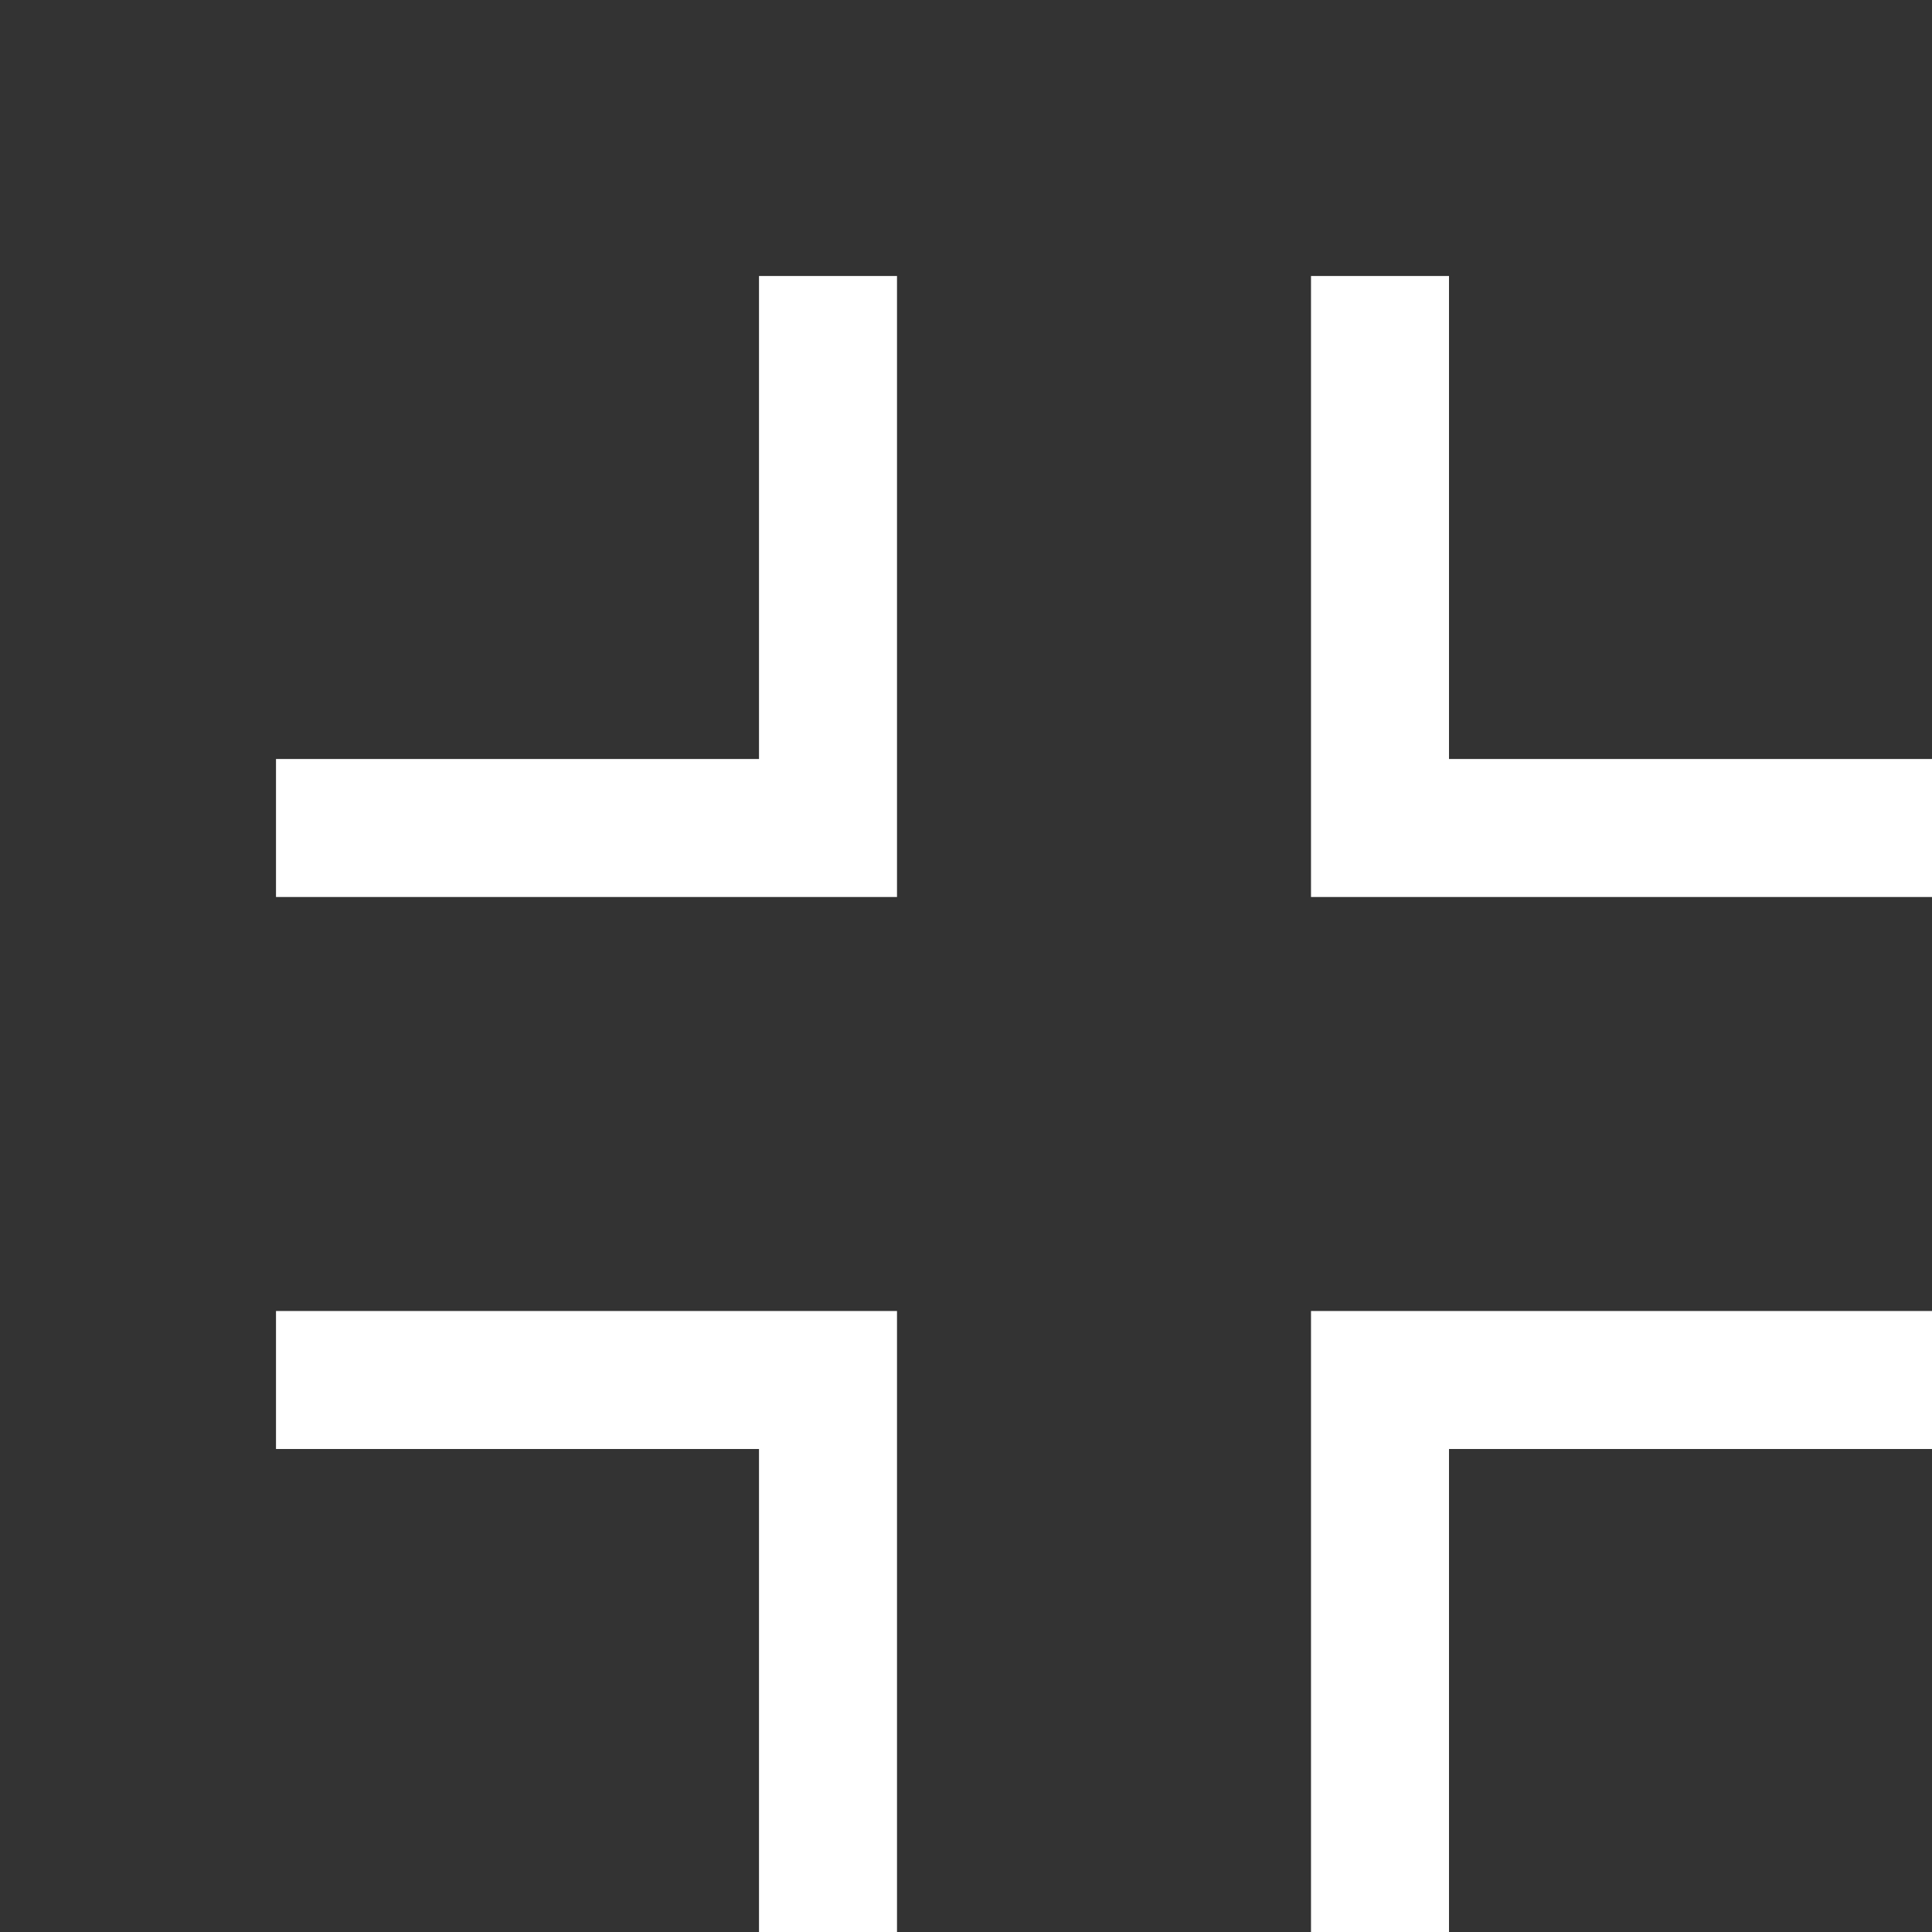 <svg
  xmlns="http://www.w3.org/2000/svg"
  x="0px"
  y="0px"
  width="28"
  height="28"
  viewBox="0 0 28 28"
  style="fill: #fff"
  className="btn-modal-svgicon"
>
  <rect x="0" y="0" width="28" height="28" fill="#333333" stroke="none"/>
  <path d="M 11 4 L 11 11 L 4 11 L 4 13 L 13 13 L 13 4 L 11 4 z M 19 4 L 19 13 L 28 13 L 28 11 L 21 11 L 21 4 L 19 4 z M 4 19 L 4 21 L 11 21 L 11 28 L 13 28 L 13 19 L 4 19 z M 19 19 L 19 28 L 21 28 L 21 21 L 28 21 L 28 19 L 19 19 z"></path>
</svg>